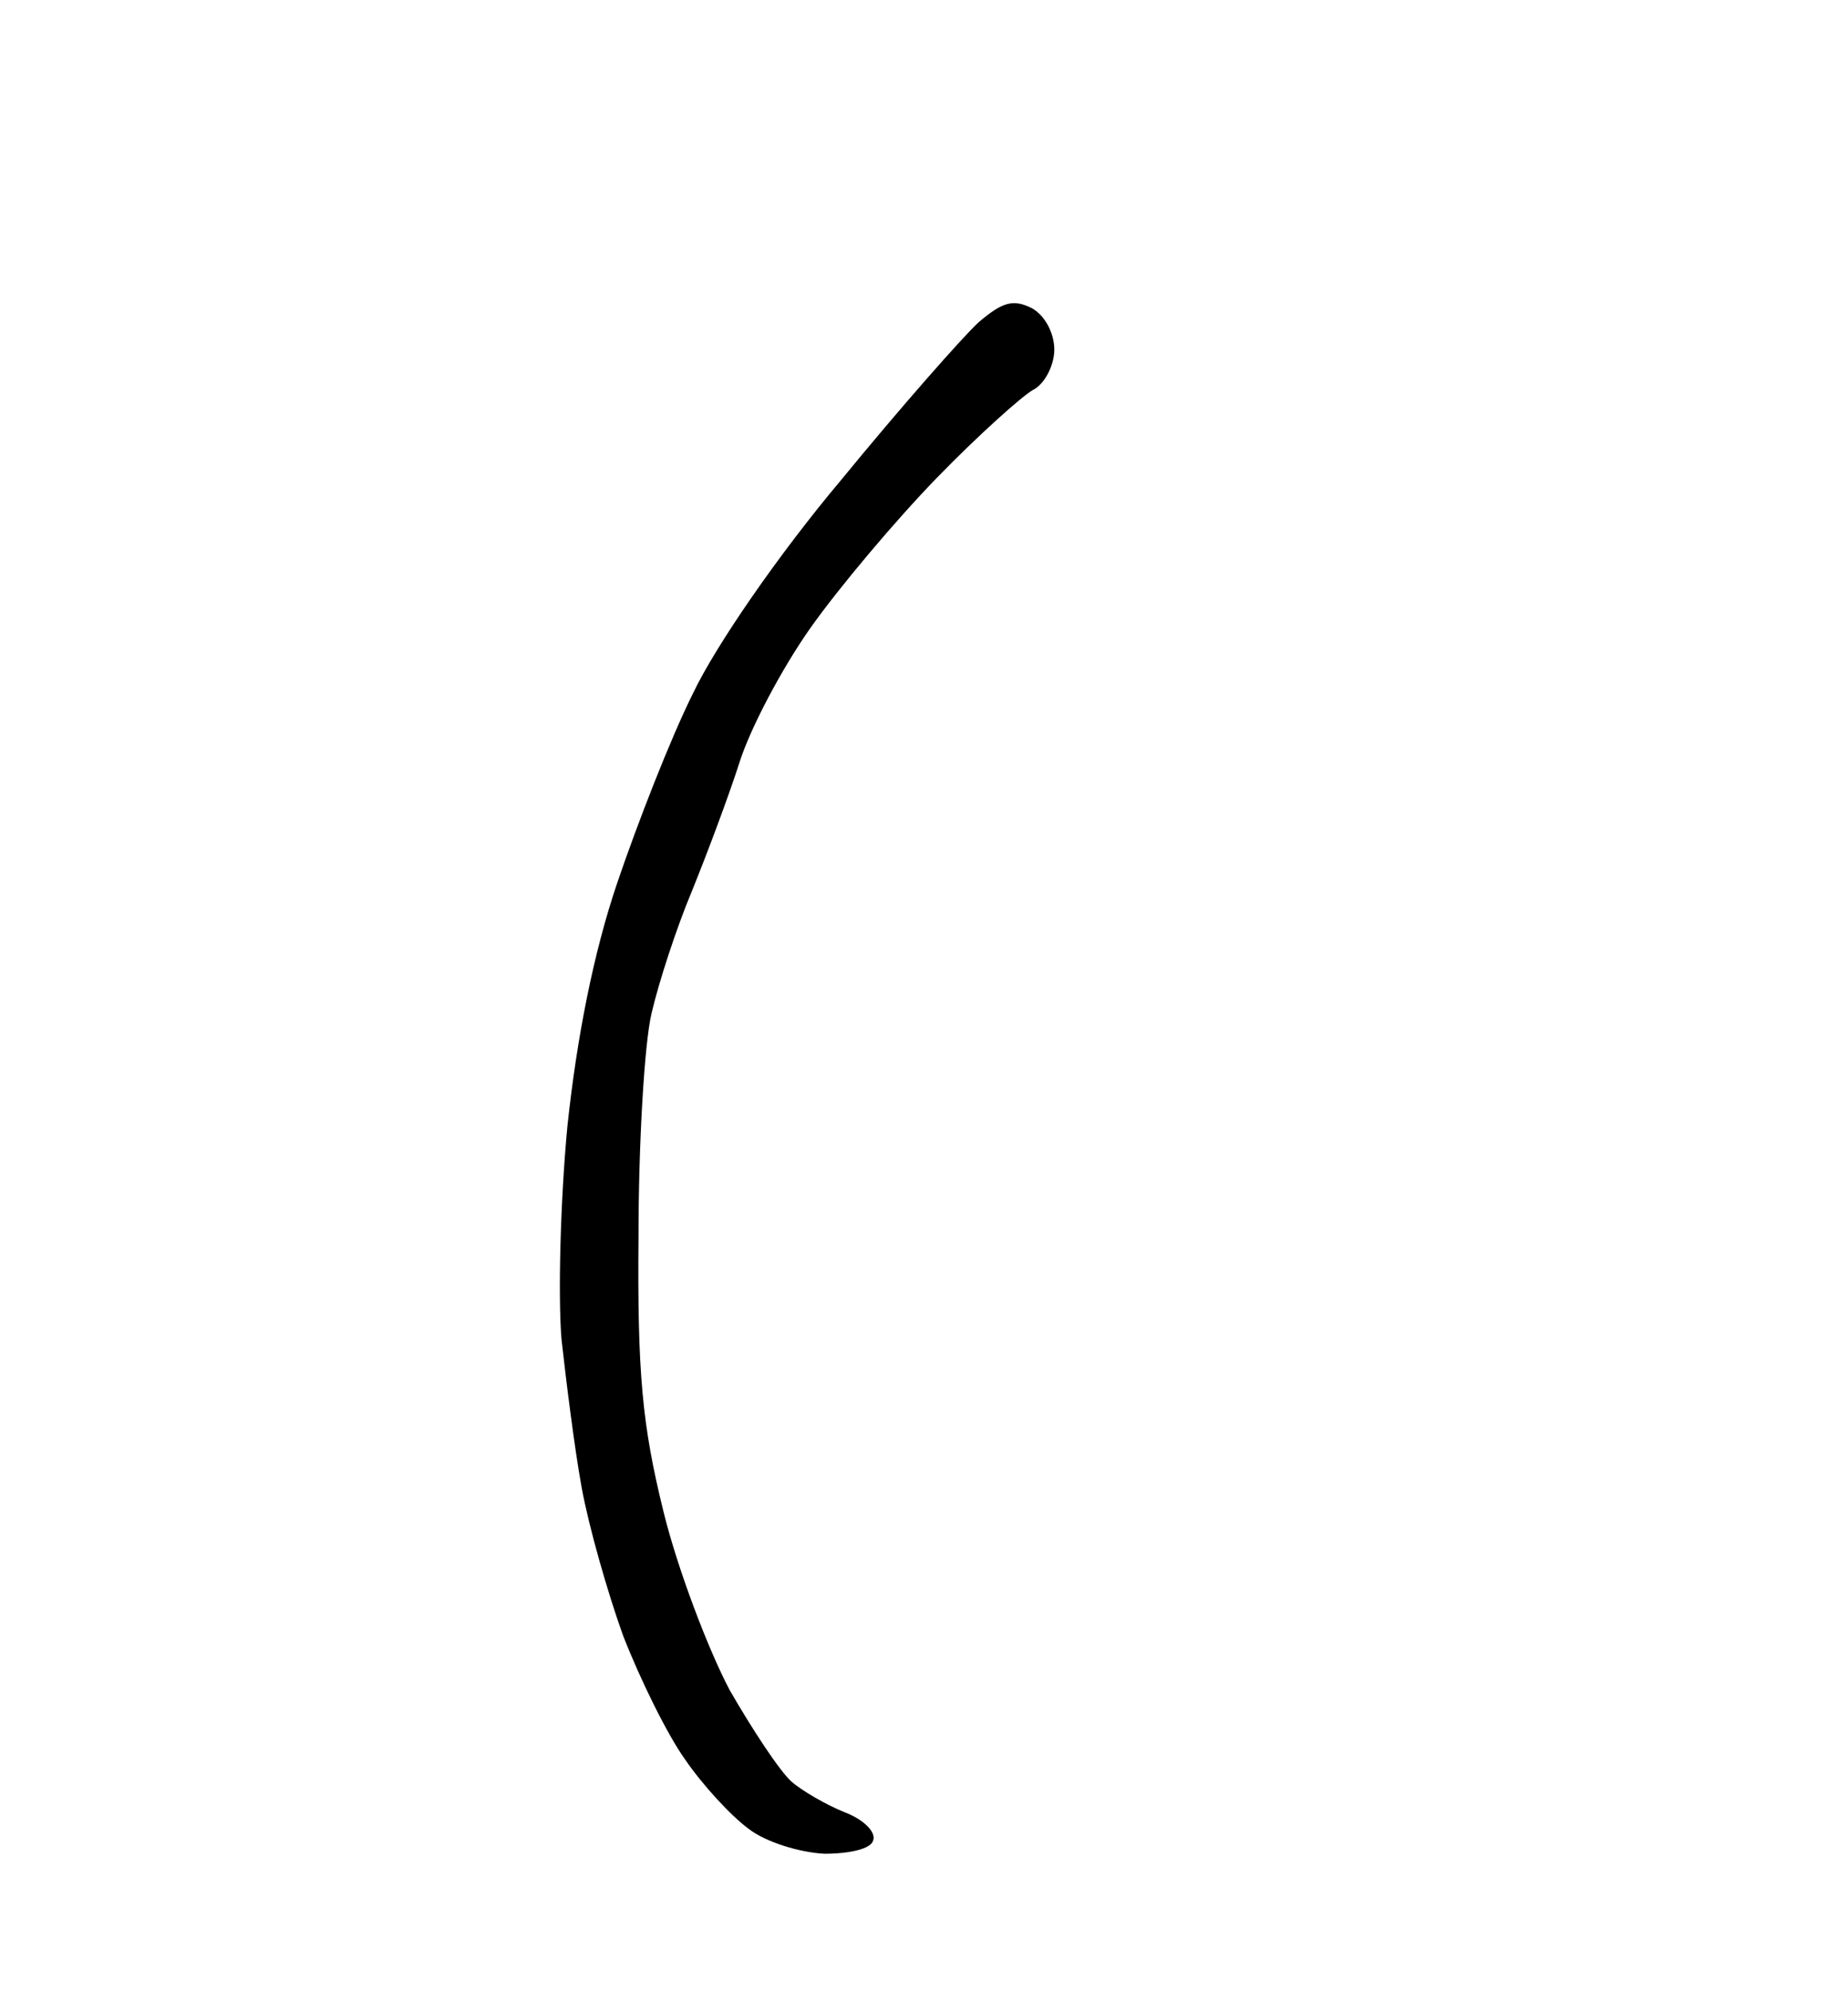 <?xml version="1.0" standalone="no"?>
<!DOCTYPE svg PUBLIC "-//W3C//DTD SVG 20010904//EN"
 "http://www.w3.org/TR/2001/REC-SVG-20010904/DTD/svg10.dtd">
<svg version="1.0" xmlns="http://www.w3.org/2000/svg"
 width="156pt" height="168pt" viewBox="0 0 156 168"
 preserveAspectRatio="xMidYMid meet">
<g transform="translate(0,168) scale(0.1,-0.1)"
fill="#000000" stroke="none">
<path d="M871 1420 c-16 8 -25 5 -45 -12 -14 -13 -66 -72 -116 -133 -53 -63
-106 -140 -125 -180 -19 -38 -47 -110 -64 -160 -20 -59 -34 -130 -42 -205 -6
-63 -8 -144 -5 -180 4 -36 11 -92 17 -125 6 -33 22 -89 35 -125 14 -36 37 -83
52 -104 15 -22 39 -48 54 -59 14 -11 43 -20 64 -21 21 0 39 4 41 11 3 7 -8 18
-24 24 -15 6 -36 18 -45 26 -10 9 -33 44 -52 77 -18 34 -44 102 -56 151 -18
73 -22 117 -21 232 0 78 5 163 11 188 6 26 21 72 34 103 13 32 31 80 40 108 9
29 36 80 60 114 24 34 72 91 107 127 35 36 72 69 81 74 10 5 18 21 18 34 0 14
-8 29 -19 35z"/>
</g>
</svg>

